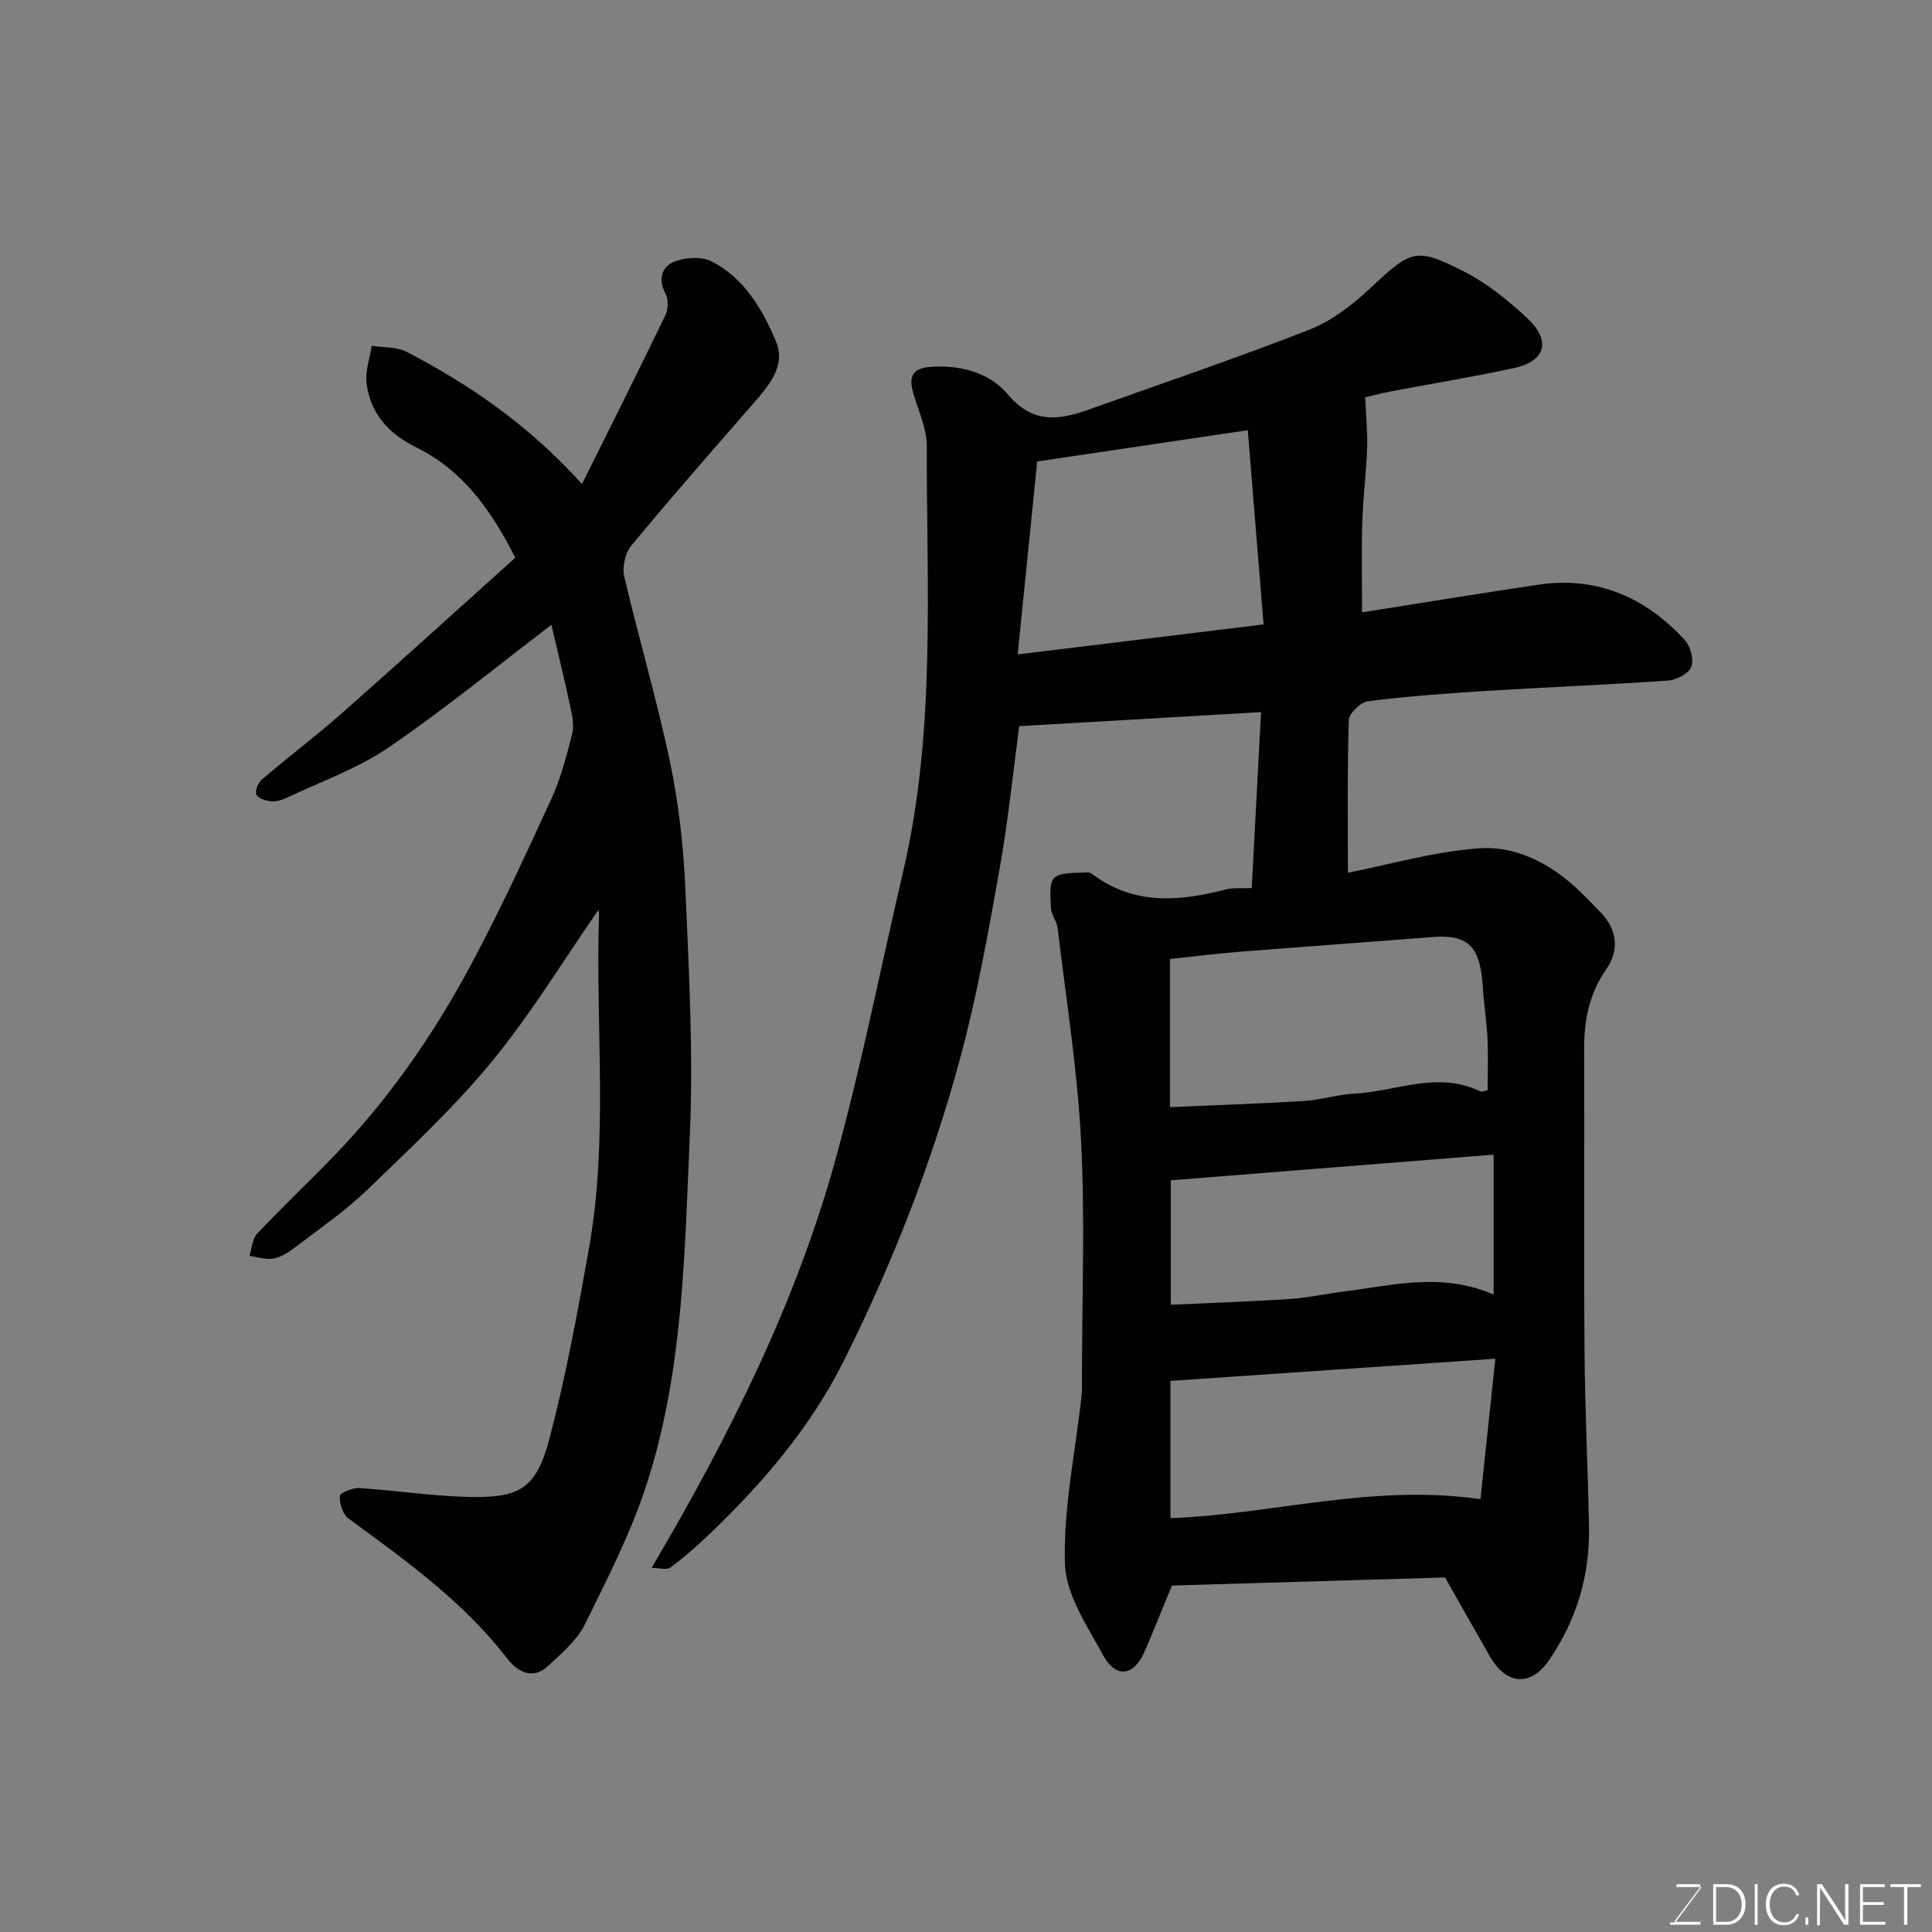 <svg enable-background="new 0 0 400 400" viewBox="0 0 400 400" xmlns="http://www.w3.org/2000/svg"><rect x="0" y="0" width="400" height="400" fill="#808080" stroke="none"/><path d="m282.65 82.27c.18 4.28.52 7.46.4 10.62-.19 5.1-.85 10.19-1.01 15.3-.18 6.06-.04 12.13-.04 18.59 11.7-1.85 24.01-3.86 36.35-5.71 12.25-1.84 22.3 2.56 30.48 11.46 1.17 1.28 1.91 4.04 1.33 5.53-.53 1.39-3.04 2.71-4.76 2.84-12.51.88-25.05 1.36-37.57 2.14-8.2.51-16.4 1.11-24.54 2.13-1.55.19-3.99 2.51-4.03 3.91-.34 10.54-.19 21.1-.19 31.61 8.68-1.71 17.86-4.4 27.18-5.06 7.28-.52 14.18 2.85 19.8 7.94 1.85 1.68 3.56 3.51 5.31 5.29 3.5 3.57 3.92 7.89 1.25 11.72-3.59 5.15-4.66 10.64-4.63 16.7.09 20.83-.08 41.66.08 62.49.09 12.1.69 24.2.93 36.3.2 10.1-2.57 19.34-8.31 27.7-3.74 5.45-8.8 5.14-12.23-.86-3.16-5.52-6.29-11.06-9.27-16.31-19.04.56-37.71 1.12-56.54 1.67-1.86 4.49-3.71 9.13-5.69 13.72-2.17 5.02-5.92 5.57-8.54.74-3.29-6.06-7.75-12.56-7.93-18.99-.33-11.52 2.16-23.12 3.44-34.68.15-1.32.09-2.66.09-4 .01-16.33.65-32.69-.19-48.98-.76-14.7-3.11-29.31-4.85-43.95-.17-1.41-1.32-2.73-1.38-4.12-.1-2.16-.46-5.26.73-6.28 1.5-1.28 4.44-.89 6.77-1.13.42-.04.94.29 1.33.57 8.58 6.29 17.89 5.44 27.43 2.97 1.41-.37 2.97-.18 5.31-.28.64-12.1 1.27-24.19 1.92-36.42-16.74.97-33.03 1.91-50.06 2.9-1.23 9.12-2.27 19.52-4.1 29.79-2.35 13.14-4.7 26.34-8.19 39.2-5.84 21.57-14.01 42.34-24 62.36-6.93 13.87-16.86 25.44-27.98 36.06-2.52 2.41-5.16 4.71-7.95 6.79-.73.55-2.22.08-3.89.08 16.25-27.61 30.1-55.31 38.3-85.38 5.31-19.45 9.22-39.28 13.81-58.94 6.77-29.03 4.8-58.56 4.86-87.95.01-3.59-1.7-7.21-2.75-10.78-1.04-3.56-.38-5.4 3.87-5.64 6.14-.36 12.01 1.37 15.59 5.65 5.32 6.36 10.84 5.36 17.11 3.12 15.16-5.42 30.42-10.58 45.4-16.45 4.58-1.79 8.83-5.07 12.48-8.47 8.59-8.03 9.46-8.71 19.61-3.52 4.74 2.42 9.06 5.95 12.99 9.6 5.03 4.69 3.83 8.93-2.74 10.35-8.44 1.83-16.97 3.21-25.45 4.83-2.22.39-4.38 1-5.34 1.23zm-40.42 146.95c9.69-.43 18.78-.72 27.86-1.28 3.41-.21 6.76-1.33 10.17-1.5 8.67-.42 17.27-4.76 26.07-.54.65.31 1.74-.28 1.67-.27 0-3.97.13-7.39-.04-10.79-.17-3.44-.74-6.86-.94-10.3-.5-8.33-2.8-11.13-10.32-10.54-13.45 1.05-26.92 2.01-40.37 3.08-4.7.37-9.38.98-14.1 1.48zm16.11-140.15c-15.01 2.23-29 4.3-43.6 6.47-1.34 13.26-2.69 26.57-4.04 39.95 17.15-2.09 33.62-4.1 50.91-6.21-1.09-13.33-2.16-26.56-3.27-40.21zm48.18 221.31c1.07-10.13 2.07-19.6 3.07-29.07-23.26 1.59-45.23 3.09-67.27 4.59v28.42c21.19-.79 41.65-7.16 64.2-3.94zm-64.12-66.01v25.76c8.5-.39 16.6-.66 24.68-1.19 3.74-.25 7.44-1.08 11.18-1.55 10.12-1.27 20.26-4.02 30.98.63 0-9.86 0-19.29 0-28.96-22.72 1.81-44.66 3.55-66.84 5.31z" fill="#010100"/><path d="m120.5 100.21c6.13-12.34 11.8-23.62 17.29-35 .58-1.21.61-3.22 0-4.38-1.6-3.03-.8-5.63 1.85-6.67 2.27-.89 5.63-1.1 7.71-.03 6.74 3.44 10.5 9.91 13.29 16.51 2.18 5.17-1.55 9.31-4.86 13.11-8.43 9.68-16.9 19.33-25.08 29.22-1.27 1.53-1.91 4.45-1.45 6.4 2.99 12.82 6.76 25.47 9.46 38.35 1.81 8.63 2.81 17.53 3.19 26.34.74 17.08 1.67 34.23.91 51.28-1.08 24.21-1.36 48.71-8.96 72.06-3.25 9.99-8.11 19.51-12.79 28.97-1.62 3.27-4.75 5.89-7.5 8.48-3.37 3.18-6.53 1.15-8.64-1.58-9.1-11.77-21-20.26-32.81-28.91-1.17-.85-1.82-3.09-1.75-4.63.03-.64 2.64-1.73 4.02-1.64 7.38.47 14.73 1.6 22.11 1.82 11.25.33 14.54-1.62 17.35-12.38 3.37-12.89 5.8-26.05 8.12-39.19 4.02-22.73 1.32-45.72 2.05-68.59.02-.58-.07-1.17-.09-1.4-7.27 10.48-13.95 21.52-22.06 31.39-7.82 9.53-16.94 18.03-25.84 26.62-4.46 4.3-9.65 7.86-14.59 11.64-1.41 1.08-3.02 2.19-4.69 2.55-1.59.33-3.39-.31-5.1-.52.51-1.56.58-3.52 1.59-4.6 5.14-5.45 10.59-10.61 15.81-16 11.36-11.72 20.6-25.05 28.29-39.36 6.08-11.31 11.47-23.01 16.83-34.69 1.95-4.25 3.15-8.89 4.3-13.45.44-1.75.01-3.82-.39-5.66-1.29-5.97-2.74-11.91-3.91-16.9-11.2 8.52-22.11 17.48-33.73 25.4-6.4 4.37-13.96 7.03-21.03 10.39-1 .47-2.21.84-3.27.74-1.1-.11-2.67-.59-3.05-1.39-.34-.71.33-2.43 1.09-3.08 5.49-4.69 11.26-9.05 16.67-13.82 12.09-10.67 24.02-21.52 35.85-32.14-5.24-10.33-11.12-18.21-20.49-22.83-5.65-2.78-9.52-6.97-10.31-13.27-.31-2.51.67-5.18 1.07-7.78 2.44.39 5.19.19 7.27 1.27 13.02 6.79 25.06 14.99 36.27 27.35z" fill="#010100"/><g fill="#fbfcfa"><path d="m346.9 398 5.4-7.3h-5.2v-.6h4.9v.6l-5.4 7.2h5.5l-.1.6h-6.2v-.5z"/><path d="m354.7 390.1h2.8c2.3 0 3.9 1.6 3.9 4.1s-1.6 4.3-3.9 4.3h-2.8zm.6 7.8h2c2.2 0 3.3-1.6 3.3-3.6 0-1.8-1-3.6-3.3-3.6h-2z"/><path d="m363.9 390.1v8.4h-.6v-8.4z"/><path d="m372.5 396.3c-.4 1.3-1.4 2.3-3.2 2.3-2.4 0-3.7-1.9-3.7-4.3 0-2.3 1.2-4.3 3.7-4.3 1.8 0 2.9 1 3.2 2.4h-.6c-.4-1.1-1.1-1.8-2.5-1.8-2.1 0-3 1.9-3 3.7s.9 3.7 3 3.7c1.4 0 2.1-.7 2.5-1.7z"/><path d="m373.8 398.5v-1.5h.6v1.5z"/><path d="m376.2 398.5v-8.4h1c1.3 2 4.4 6.6 4.9 7.6-.1-1.2-.1-2.4-.1-3.8v-3.8h.7v8.4h-.9c-1.2-1.9-4.4-6.8-5-7.7.1 1.1 0 2.3 0 3.9v3.9h-.6z"/><path d="m390 394.4h-4.3v3.5h4.7l-.1.6h-5.2v-8.4h5.1v.6h-4.5v3.1h4.3z"/><path d="m394.2 390.7h-2.8v-.6h6.3v.6h-2.8v7.8h-.7z"/></g></svg>